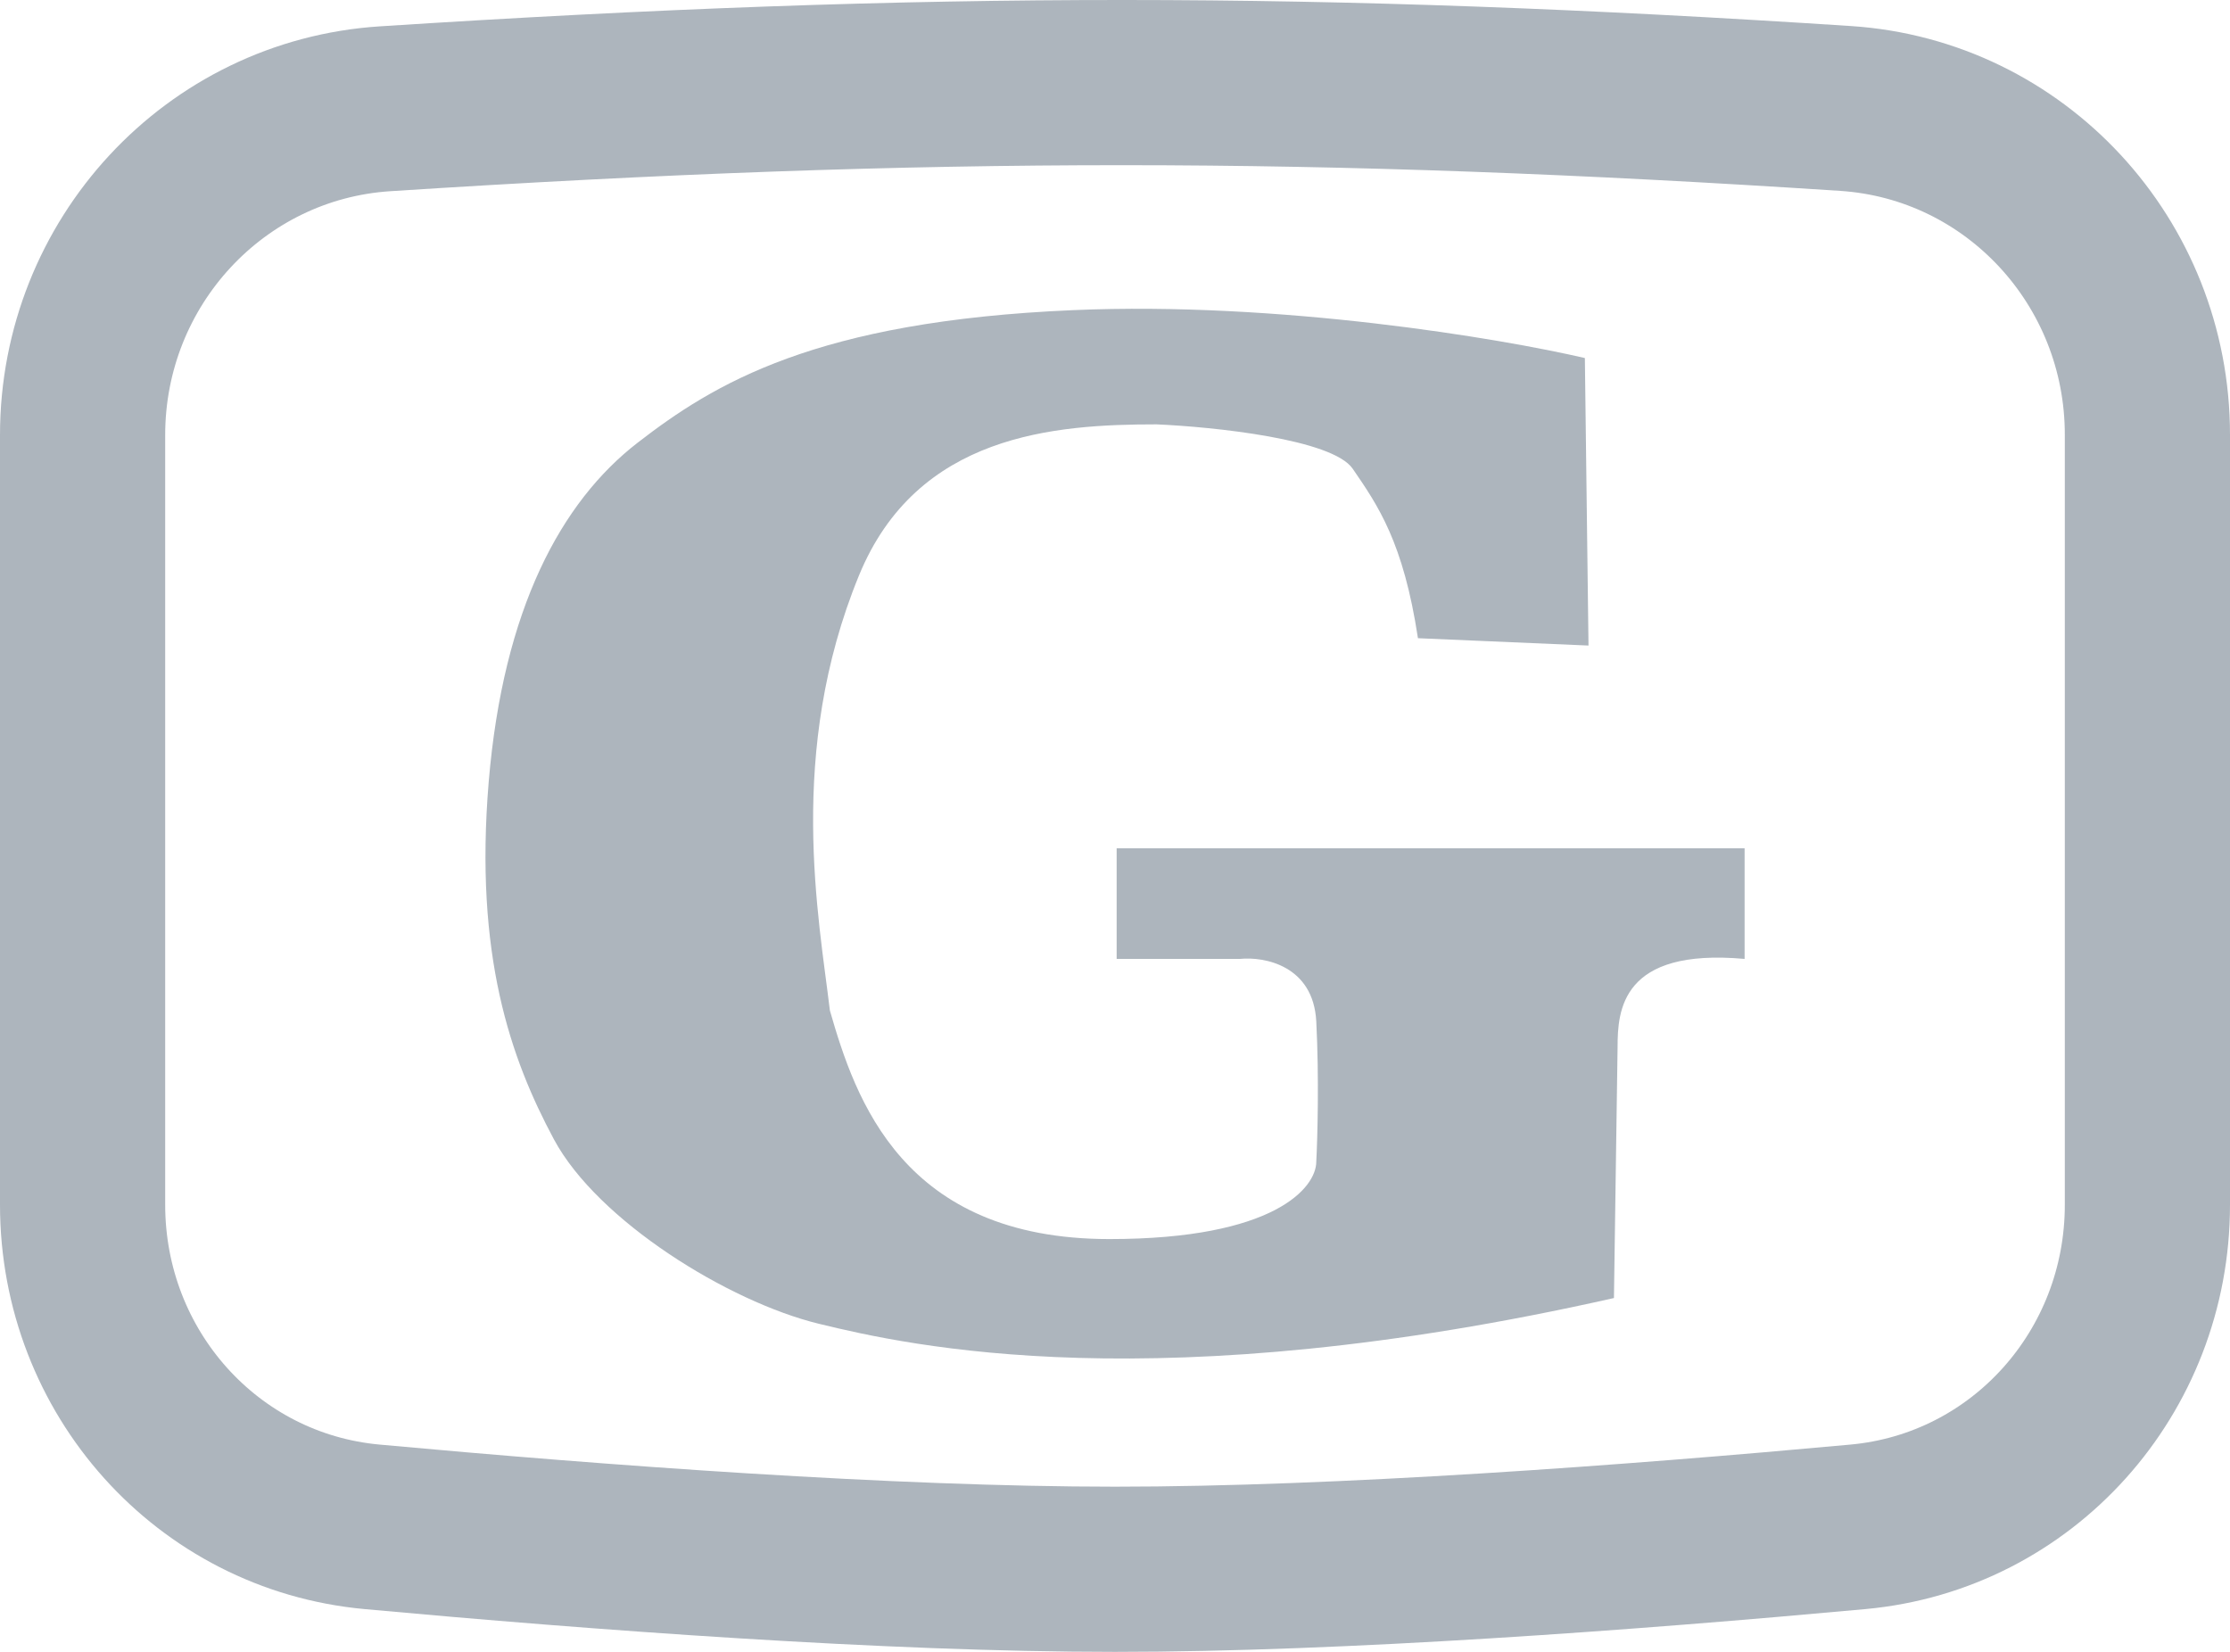 <svg width="27" height="20" viewBox="0 0 27 20" fill="none"
  xmlns="http://www.w3.org/2000/svg">
  <path d="M19.233 7.816L17.168 7.727C16.992 6.566 16.684 6.12 16.377 5.674L16.377 5.674C16.131 5.317 14.692 5.168 14.004 5.138C12.773 5.138 11.103 5.254 10.4 6.968C9.521 9.11 9.916 11.119 10.048 12.235C10.356 13.306 10.927 15.002 13.432 15.002C15.436 15.002 15.937 14.377 15.937 14.065C15.952 13.782 15.972 13.047 15.937 12.368C15.902 11.69 15.307 11.58 15.014 11.61H13.52V10.271H21.123V11.61C19.629 11.476 19.585 12.235 19.585 12.681L19.541 15.716C14.004 16.965 11.015 16.296 9.916 16.028C8.818 15.761 7.236 14.779 6.708 13.797C6.181 12.815 5.742 11.565 5.917 9.467C6.093 7.37 6.796 6.075 7.719 5.361C8.642 4.647 9.872 3.888 12.993 3.755C15.489 3.647 18.164 4.097 19.189 4.335L19.233 7.816Z" fill="#ADB5BD"/>
  <path d="M1 5.267C1 3.179 2.602 1.45 4.662 1.317C11.263 0.89 16.02 0.9 22.343 1.313C24.402 1.447 26 3.176 26 5.263V14.587C26 16.617 24.488 18.303 22.497 18.486C19.743 18.739 16.236 19 13.5 19C10.764 19 7.257 18.739 4.503 18.486C2.512 18.303 1 16.617 1 14.587V5.267Z" stroke="#ADB5BD" stroke-width="2" stroke-linecap="round" stroke-linejoin="round"/>
</svg>
